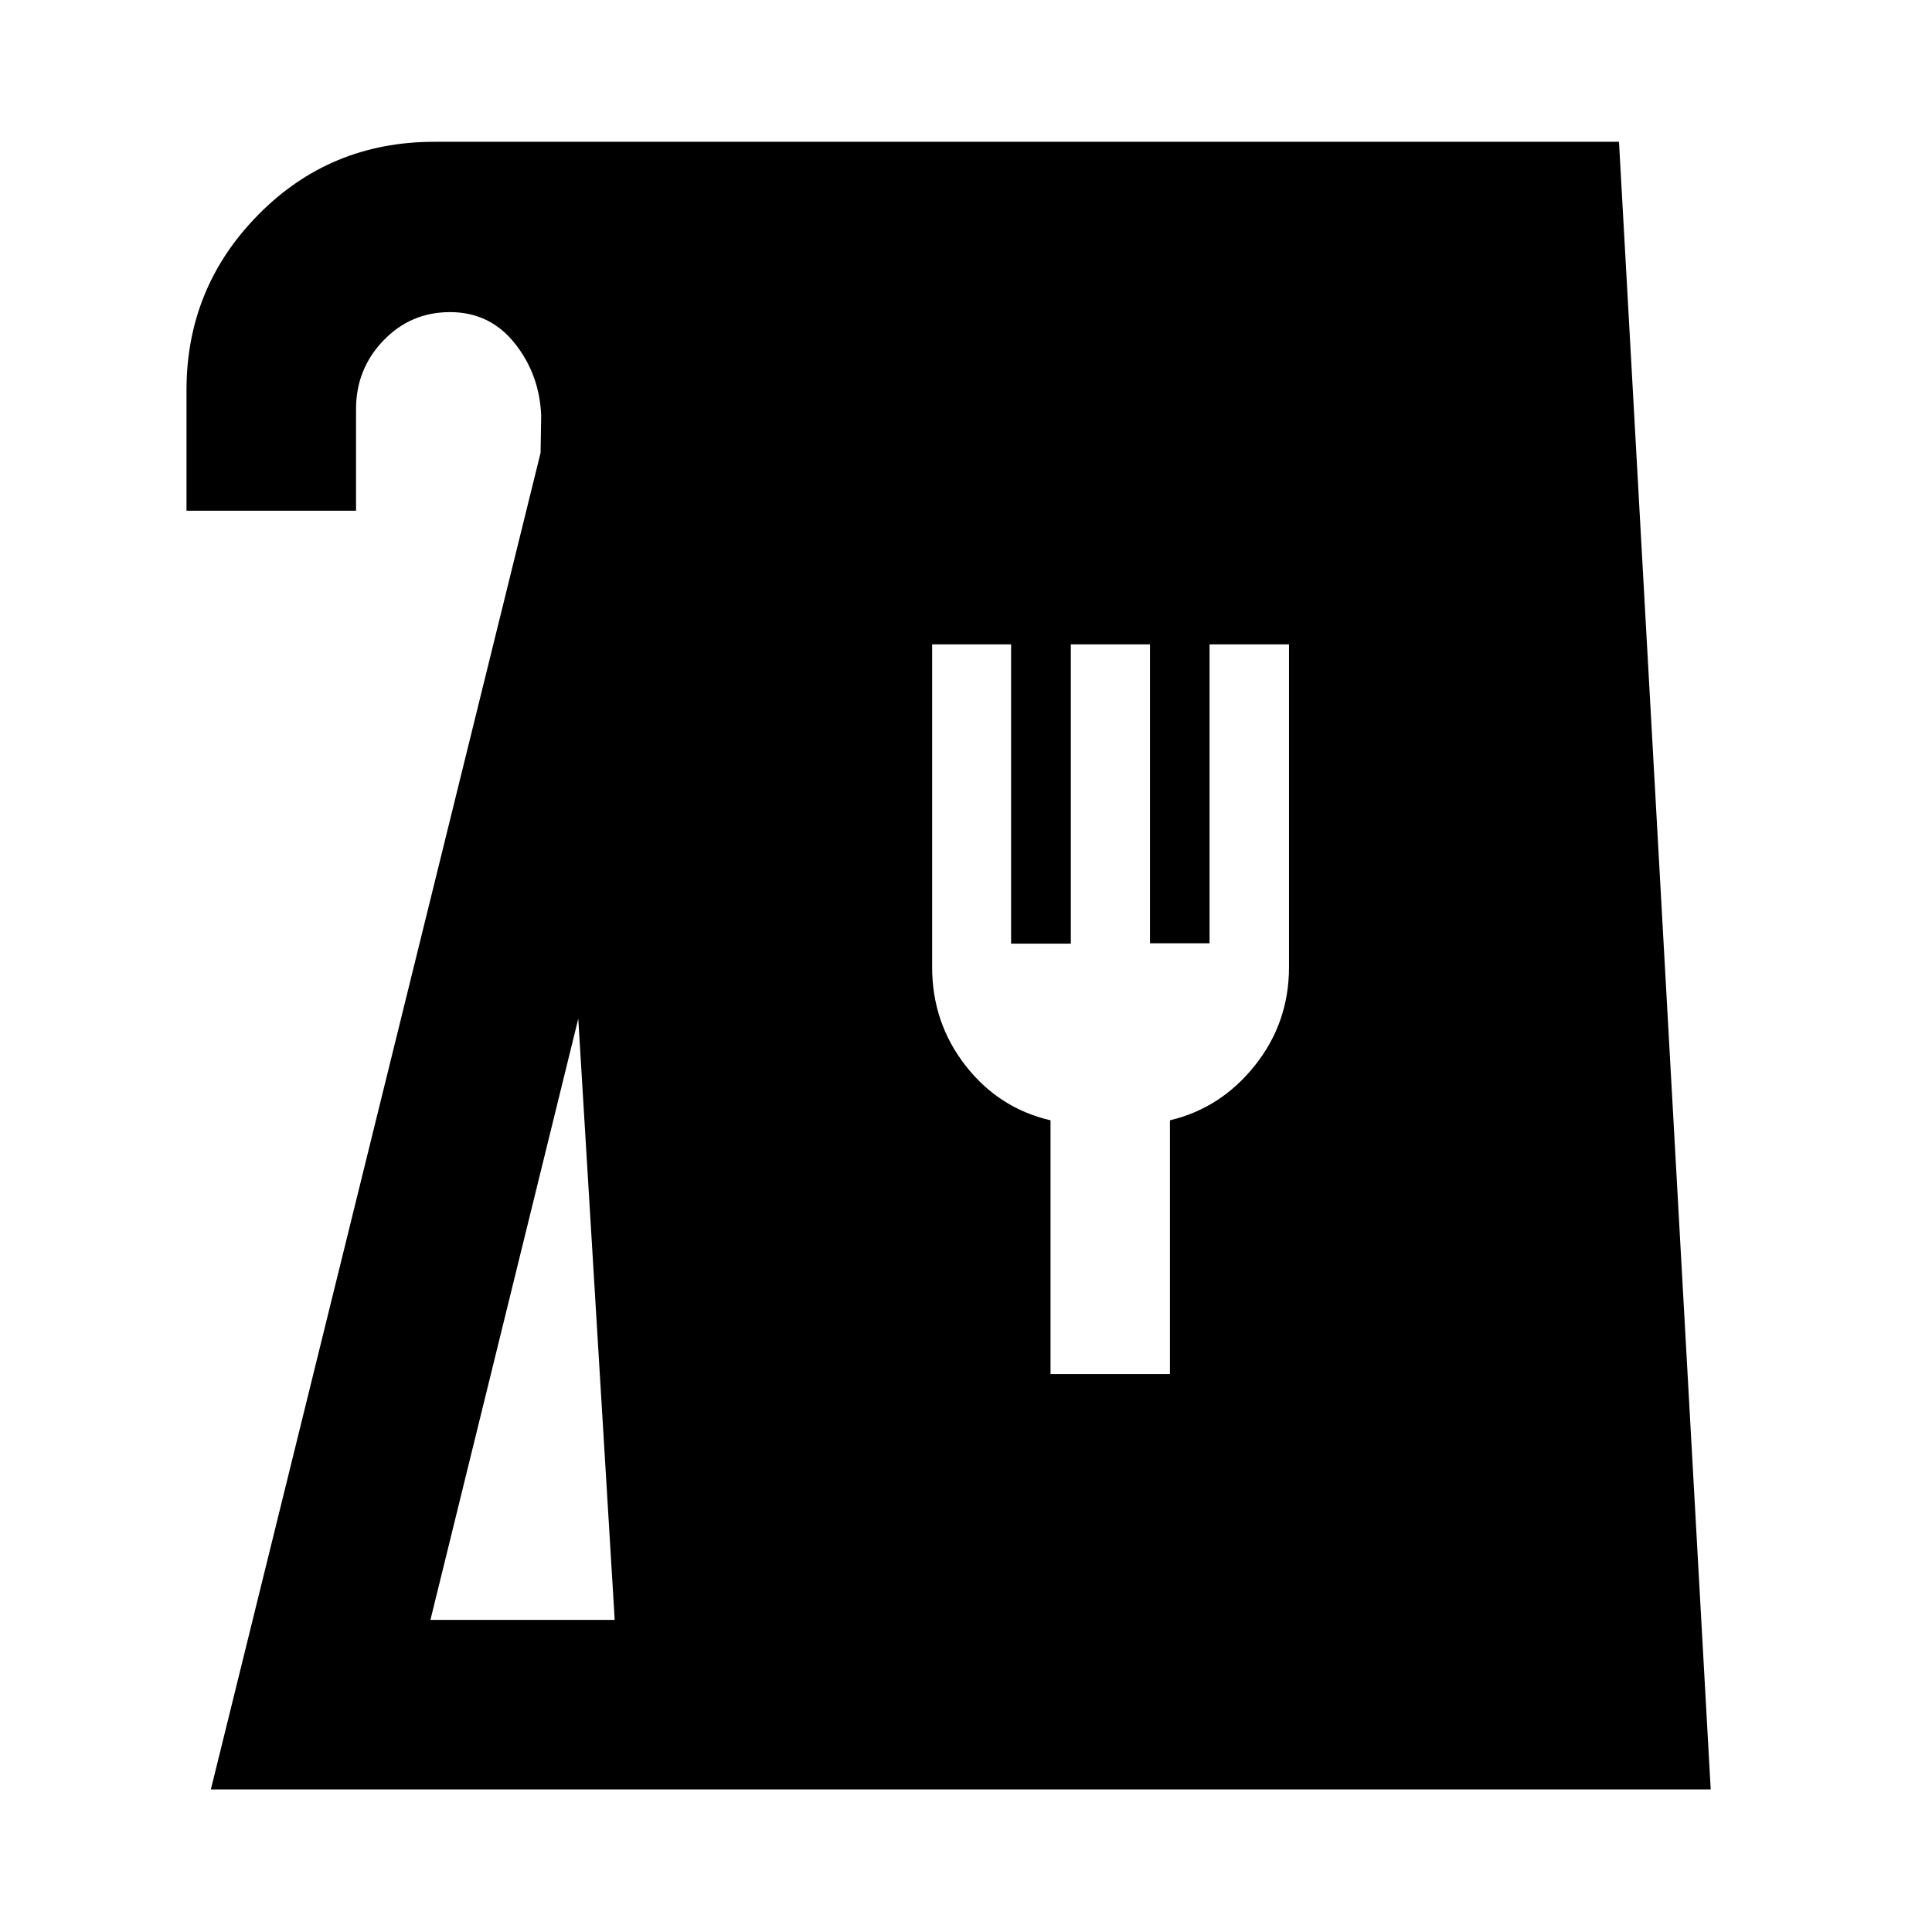 <svg xmlns="http://www.w3.org/2000/svg" height="40" viewBox="0 -960 960 960" width="40"><path d="m104.77-70.84 163.84-664.17.3-18.5q-.83-20.5-13.17-35.95-12.34-15.45-32.13-15.45-19.58 0-33.14 14.16-13.56 14.16-13.56 34v50.52H92.67v-59.94q0-50.98 35.71-87.17 35.7-36.2 87.42-36.2h588.67l45.57 818.7H104.77Zm109.11-84.25h91.56l-18.1-298.71-73.46 298.71ZM522-277.22h59.33v-126.11q25.29-6 42.23-27.25 16.94-21.25 16.94-48.92v-160.33h-39.47v148.53h-29.61v-148.53h-39.33v148.73h-29.68v-148.73h-39.24v160.33q0 27.67 16.57 48.95 16.58 21.28 42.26 27.22v126.11Z"/></svg>